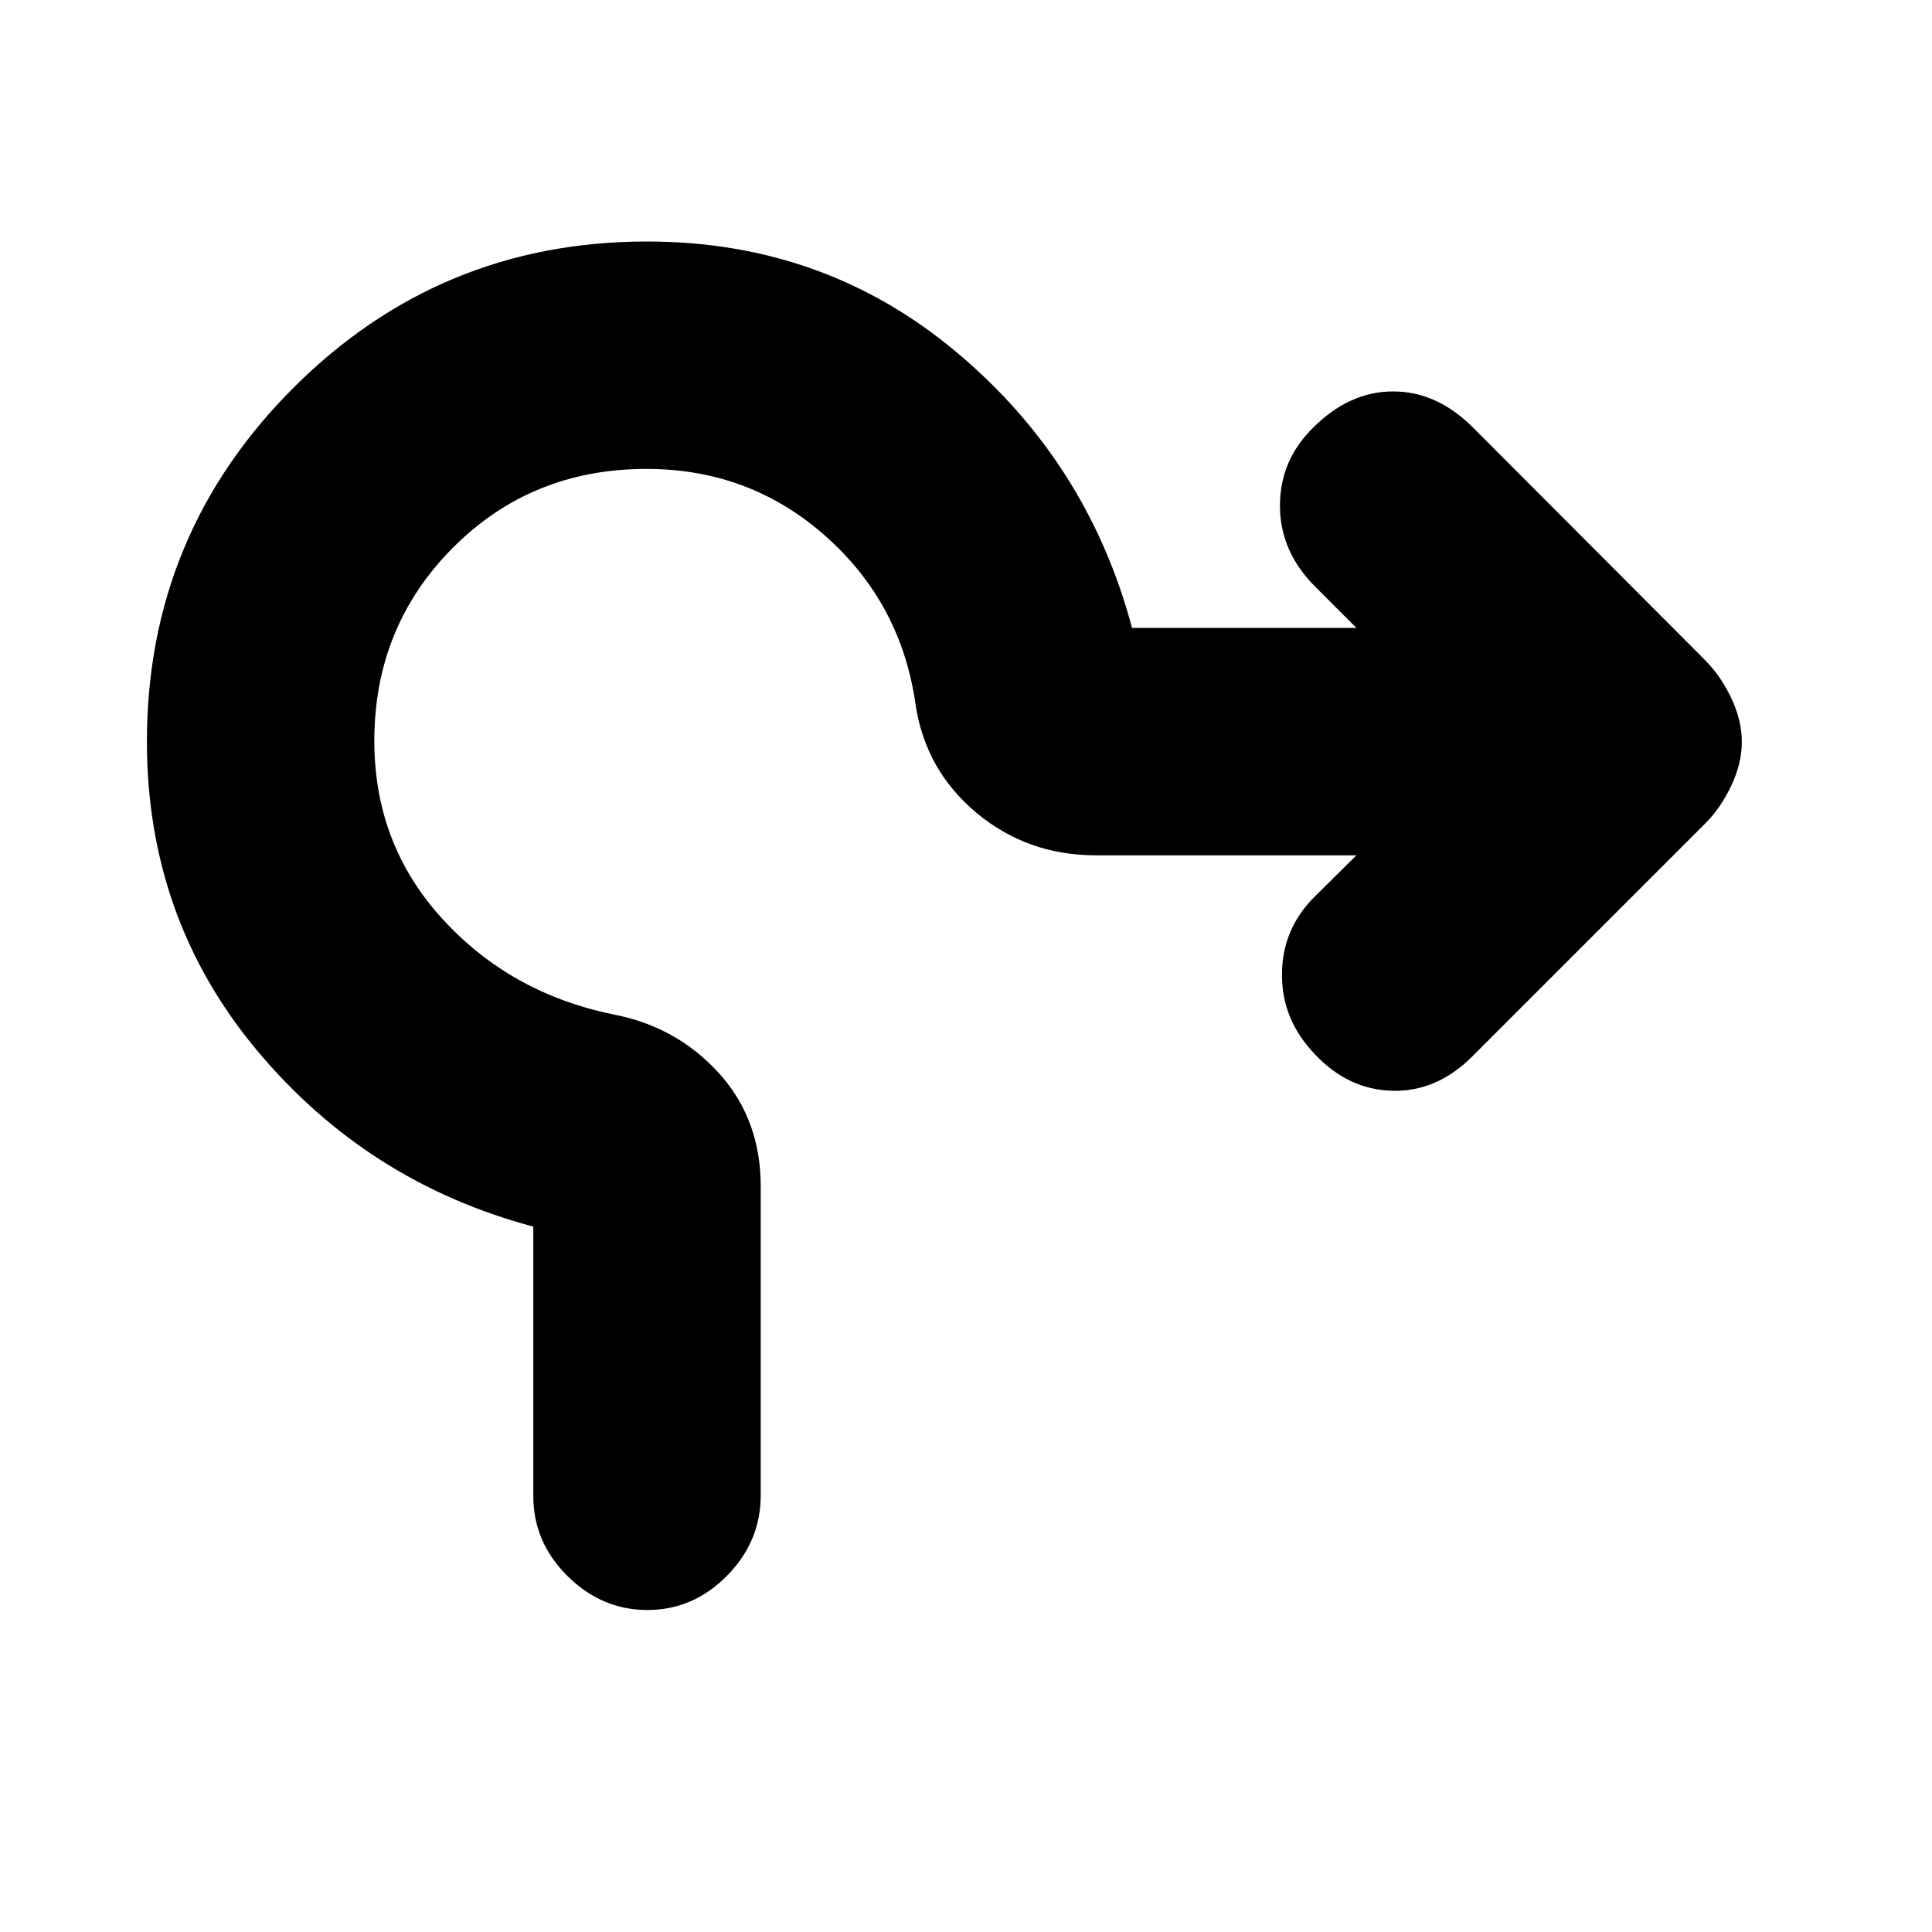 <svg xmlns="http://www.w3.org/2000/svg" height="20" viewBox="0 -960 960 960" width="20"><path d="M265-216.55V-350.5q-82.5-22-137.25-87.5T73-591.5q0-103 72.75-175.75T321.5-840q88 0 153.5 54.75T562.5-648H674l-20.5-20.5Q636-686 636-708.67q0-22.66 16.5-38.83 18-18 39.75-18t39.75 18l115.1 115.37q7.9 7.92 13.15 18.98 5.25 11.07 5.25 21.79 0 10.72-5.25 21.79Q855-558.5 847.5-551l-116 116Q714-417.5 692-418t-38.5-18.02Q637-453 637-475.64q0-22.65 16.22-38.8L674-535H544.5q-33.9 0-59.17-21.01-25.28-21.02-30.33-53.49-7-50.5-44.67-84T321.27-727Q264-727 225-687.79q-39 39.21-39 95.91 0 51.38 33.75 88.38 33.75 37 84.75 47.5 31.5 6 52.5 29t21 56.45v153.57q0 23-16.79 39.99Q344.42-160 321.71-160T282-176.86q-17-16.87-17-39.69Z"/></svg>